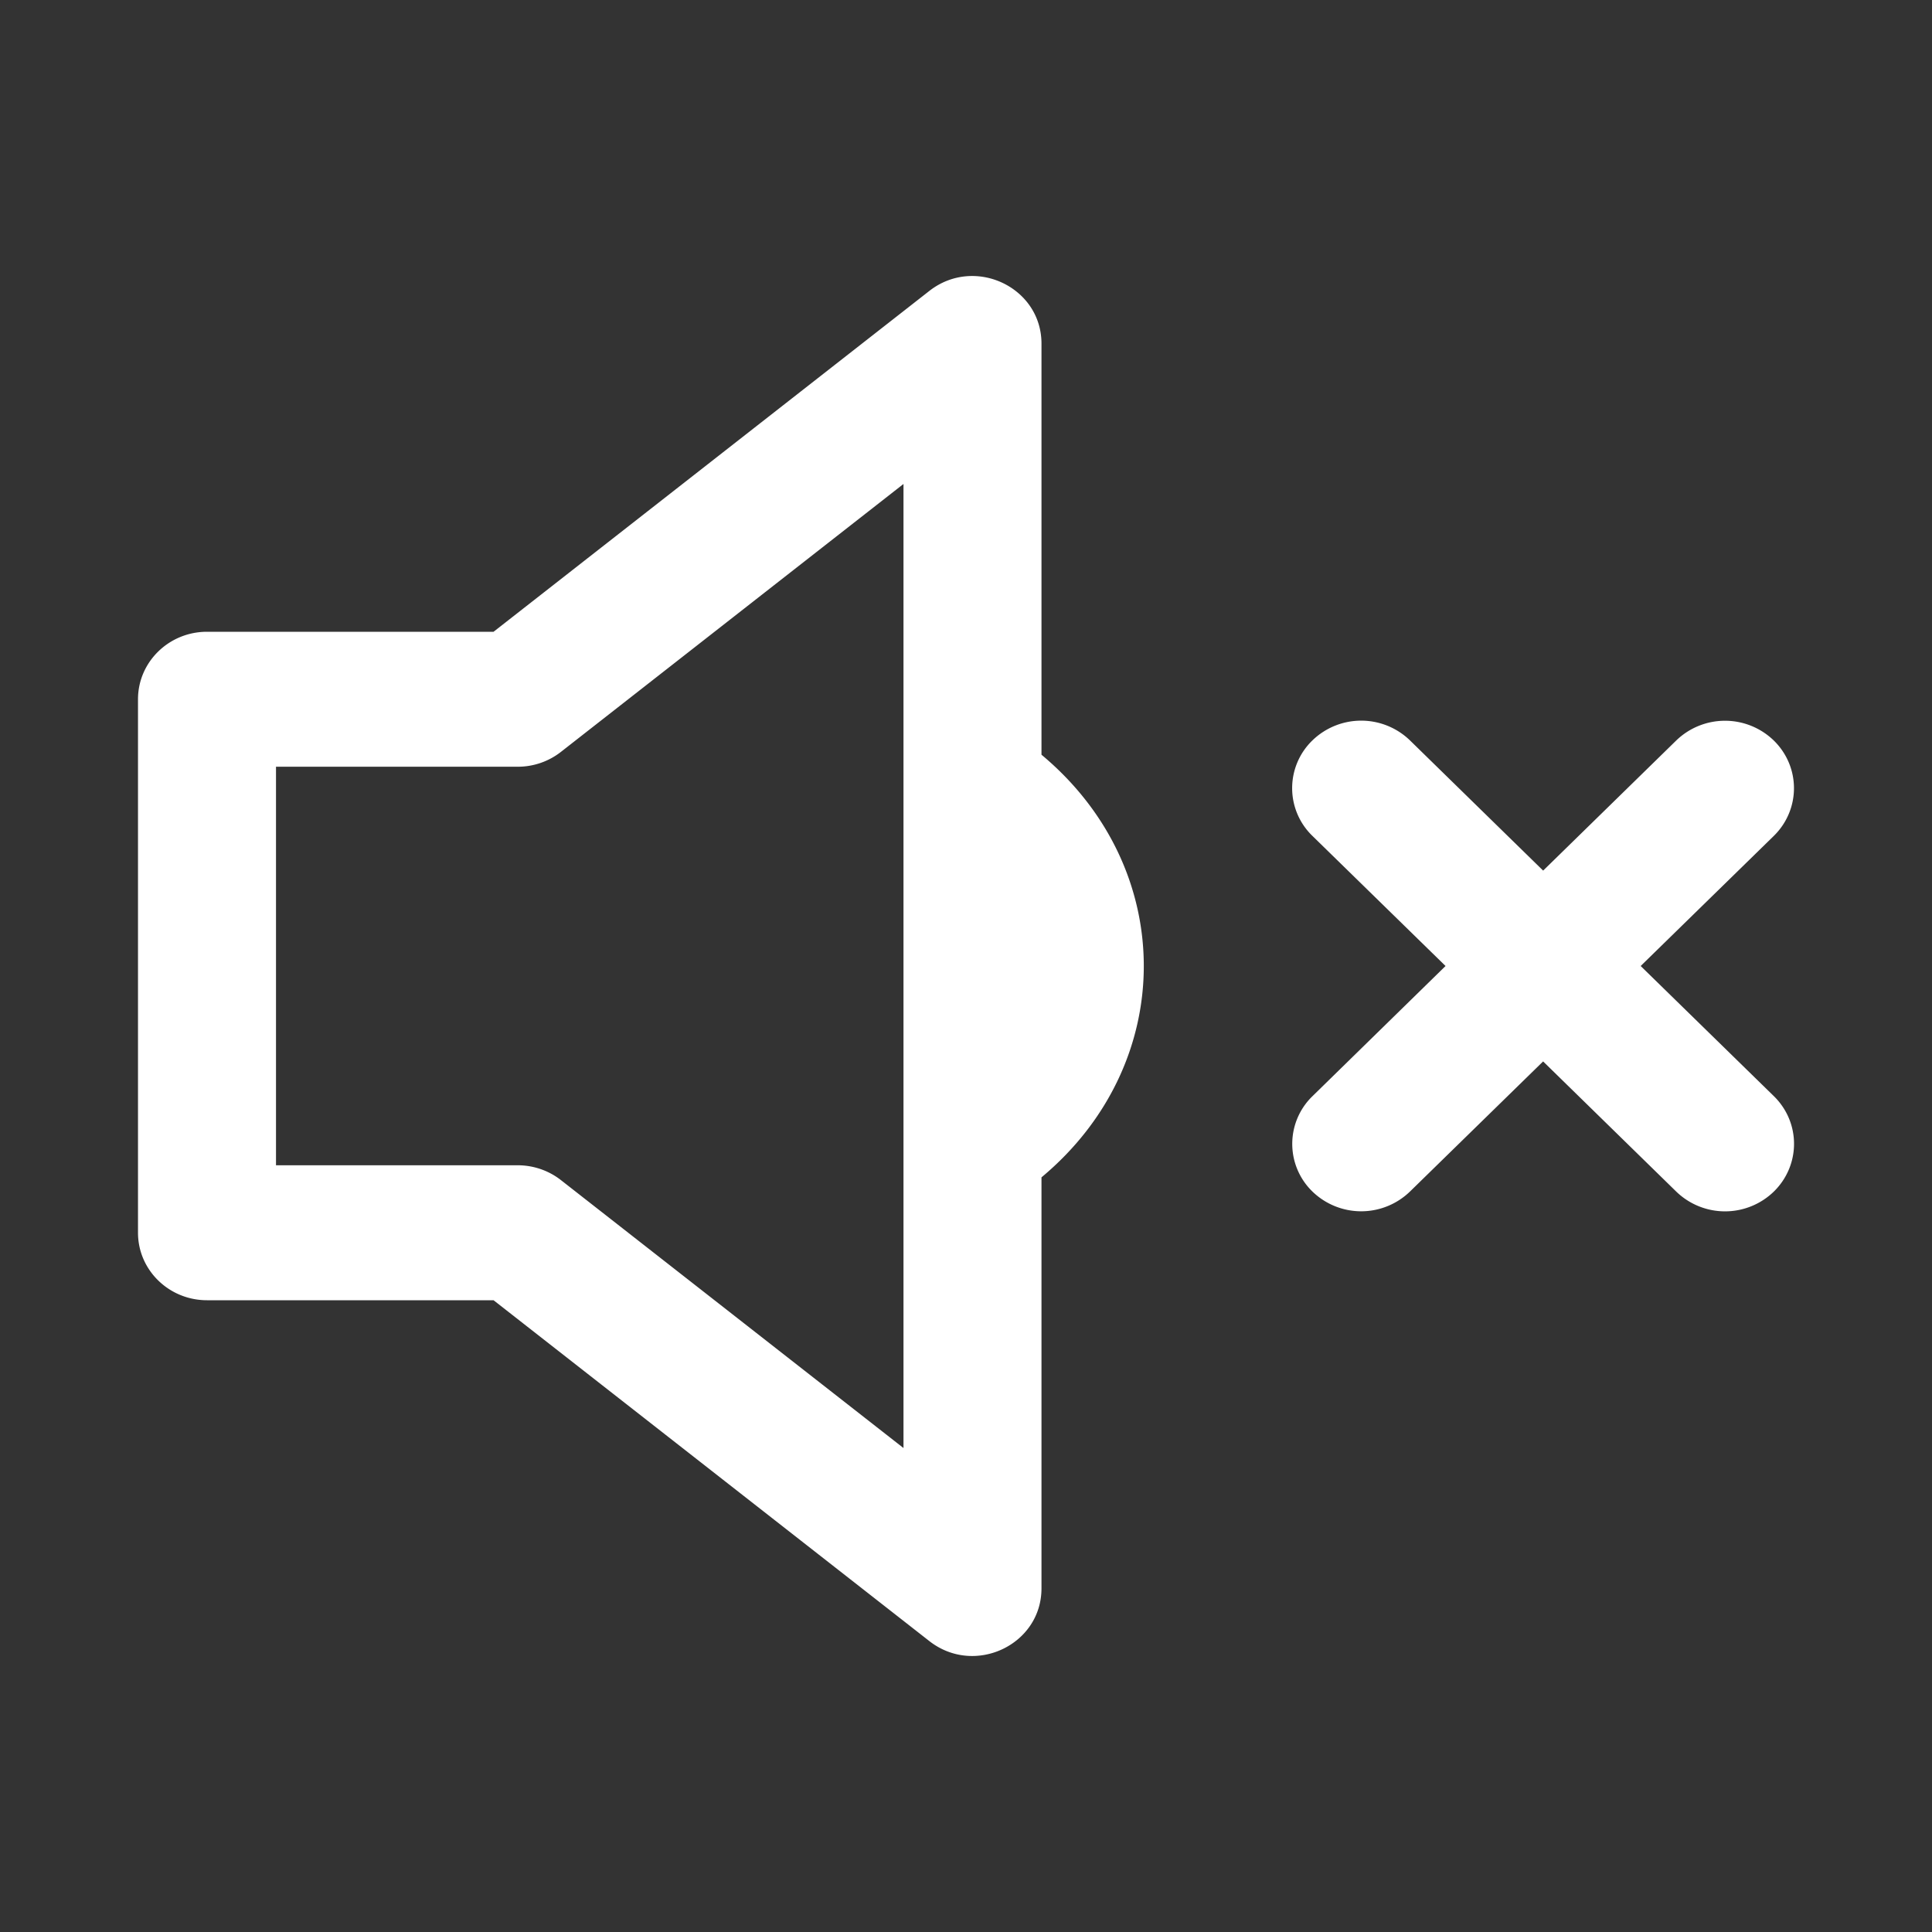<svg xmlns="http://www.w3.org/2000/svg" xmlns:xlink="http://www.w3.org/1999/xlink" width="28" height="28" viewBox="0 0 28 28">
    <rect x="0" y="0" width="28" height="28" fill="#333333" stroke="none"/>
    <defs>
        <path id="a" d="M13.094 16.593v-5.156-4.423l-4.966 3.884a1.014 1.014 0 0 1-.625.214H4v5.776h3.503c.228 0 .448.076.625.214l4.966 3.884v-4.393zm2-5.655c1.977 1.647 1.977 4.478 0 6.125v5.957c0 .82-.97 1.276-1.625.764l-6.316-4.94H3c-.552 0-1-.438-1-.978v-7.732c0-.54.448-.978 1-.978h4.153l6.316-4.94c.655-.512 1.625-.056 1.625.764v5.958zm7.27 1.68l1.929-1.886a1.016 1.016 0 0 1 1.414 0c.39.382.39 1 0 1.383L23.778 14l1.93 1.886c.39.382.39 1 0 1.383a1.016 1.016 0 0 1-1.415 0l-1.929-1.886-1.93 1.886a1.016 1.016 0 0 1-1.413 0 .962.962 0 0 1 0-1.382L20.95 14l-1.93-1.886a.962.962 0 0 1 0-1.383 1.016 1.016 0 0 1 1.415 0l1.93 1.887z"/>
    </defs>
    <use fill="#FFF" fill-rule="nonzero" xlink:href="#a"/>
</svg>
